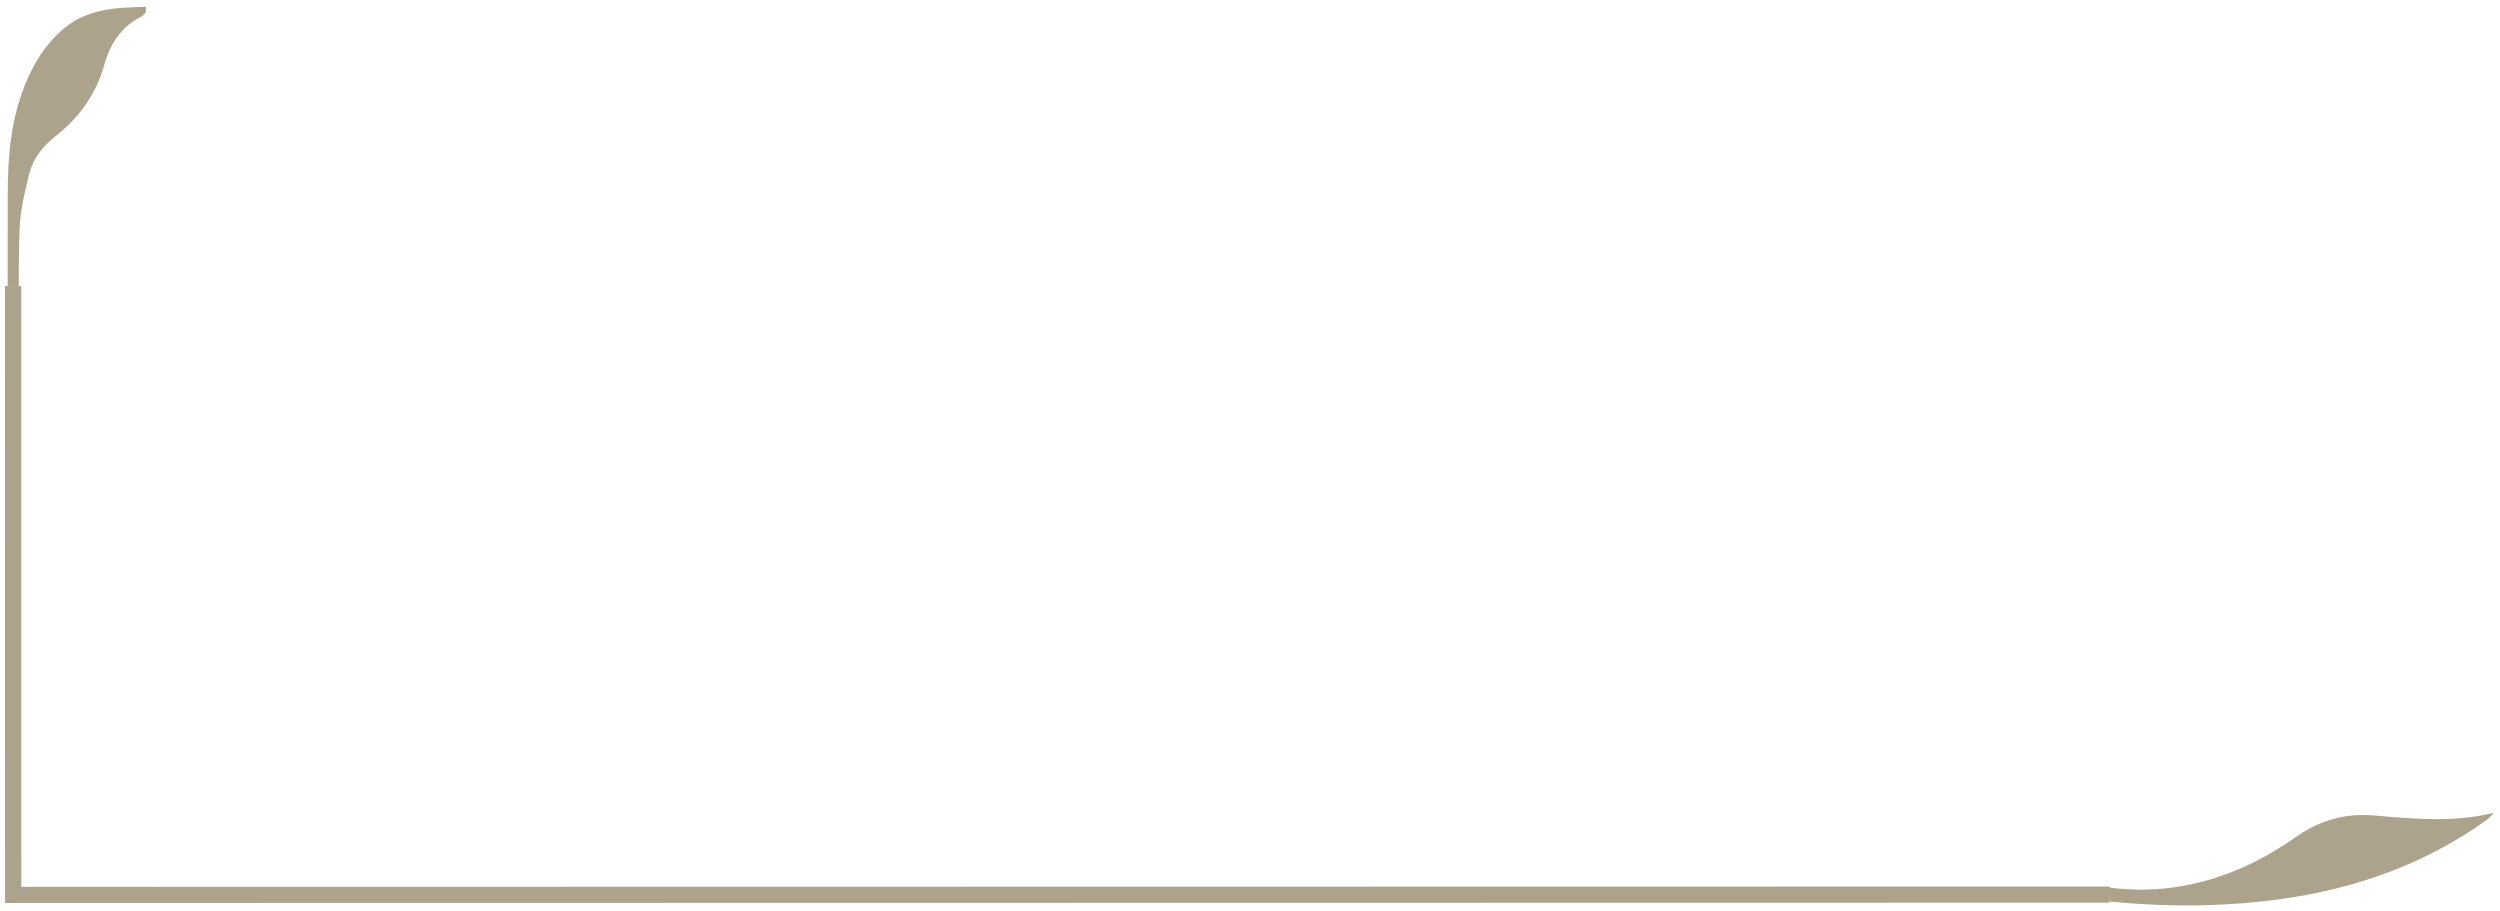 <svg width="291" height="106" viewBox="0 0 291 106" fill="none" xmlns="http://www.w3.org/2000/svg">
<path d="M16.5 1.9C14.11 3.1 12.84 5.05 12.12 7.61C11.19 10.92 9.24 13.66 6.54 15.79C5.04 16.97 3.87 18.39 3.41 20.21C2.89 22.29 2.37 24.42 2.29 26.54C2.2 28.8 2.18 31.06 2.18 33.33C1.75 33.34 1.32 33.36 0.89 33.4C0.89 29.81 0.89 26.22 0.9 22.64C0.9 18.17 1.27 13.79 3.02 9.62C3.99 7.3 5.28 5.2 7.2 3.51C10.05 1 13.46 0.88 17 0.79C16.97 1.25 17 1.38 16.95 1.45C16.81 1.61 16.68 1.81 16.5 1.9Z" fill="#ACA38C"/>
<path d="M245.37 103.29C245.46 103.84 245.53 104.39 245.58 104.94C249.32 105.3 253.08 105.47 256.87 105.36C268.63 105.02 279.76 102.4 289.52 95.39C289.81 95.18 290.03 94.88 290.28 94.62C285.57 95.75 280.97 95.33 276.35 94.92C273.16 94.64 270.14 95.42 267.43 97.3C265.84 98.41 264.17 99.45 262.44 100.32C257.08 103 251.34 104.1 245.44 103.3C245.41 103.29 245.39 103.29 245.37 103.29Z" fill="#ACA38C"/>
<path d="M2.47 33.3L2.48 103.23L245.57 103.19V105.07L0.59 105.11L0.58 33.3H2.47Z" fill="#ACA38C"/>
</svg>

